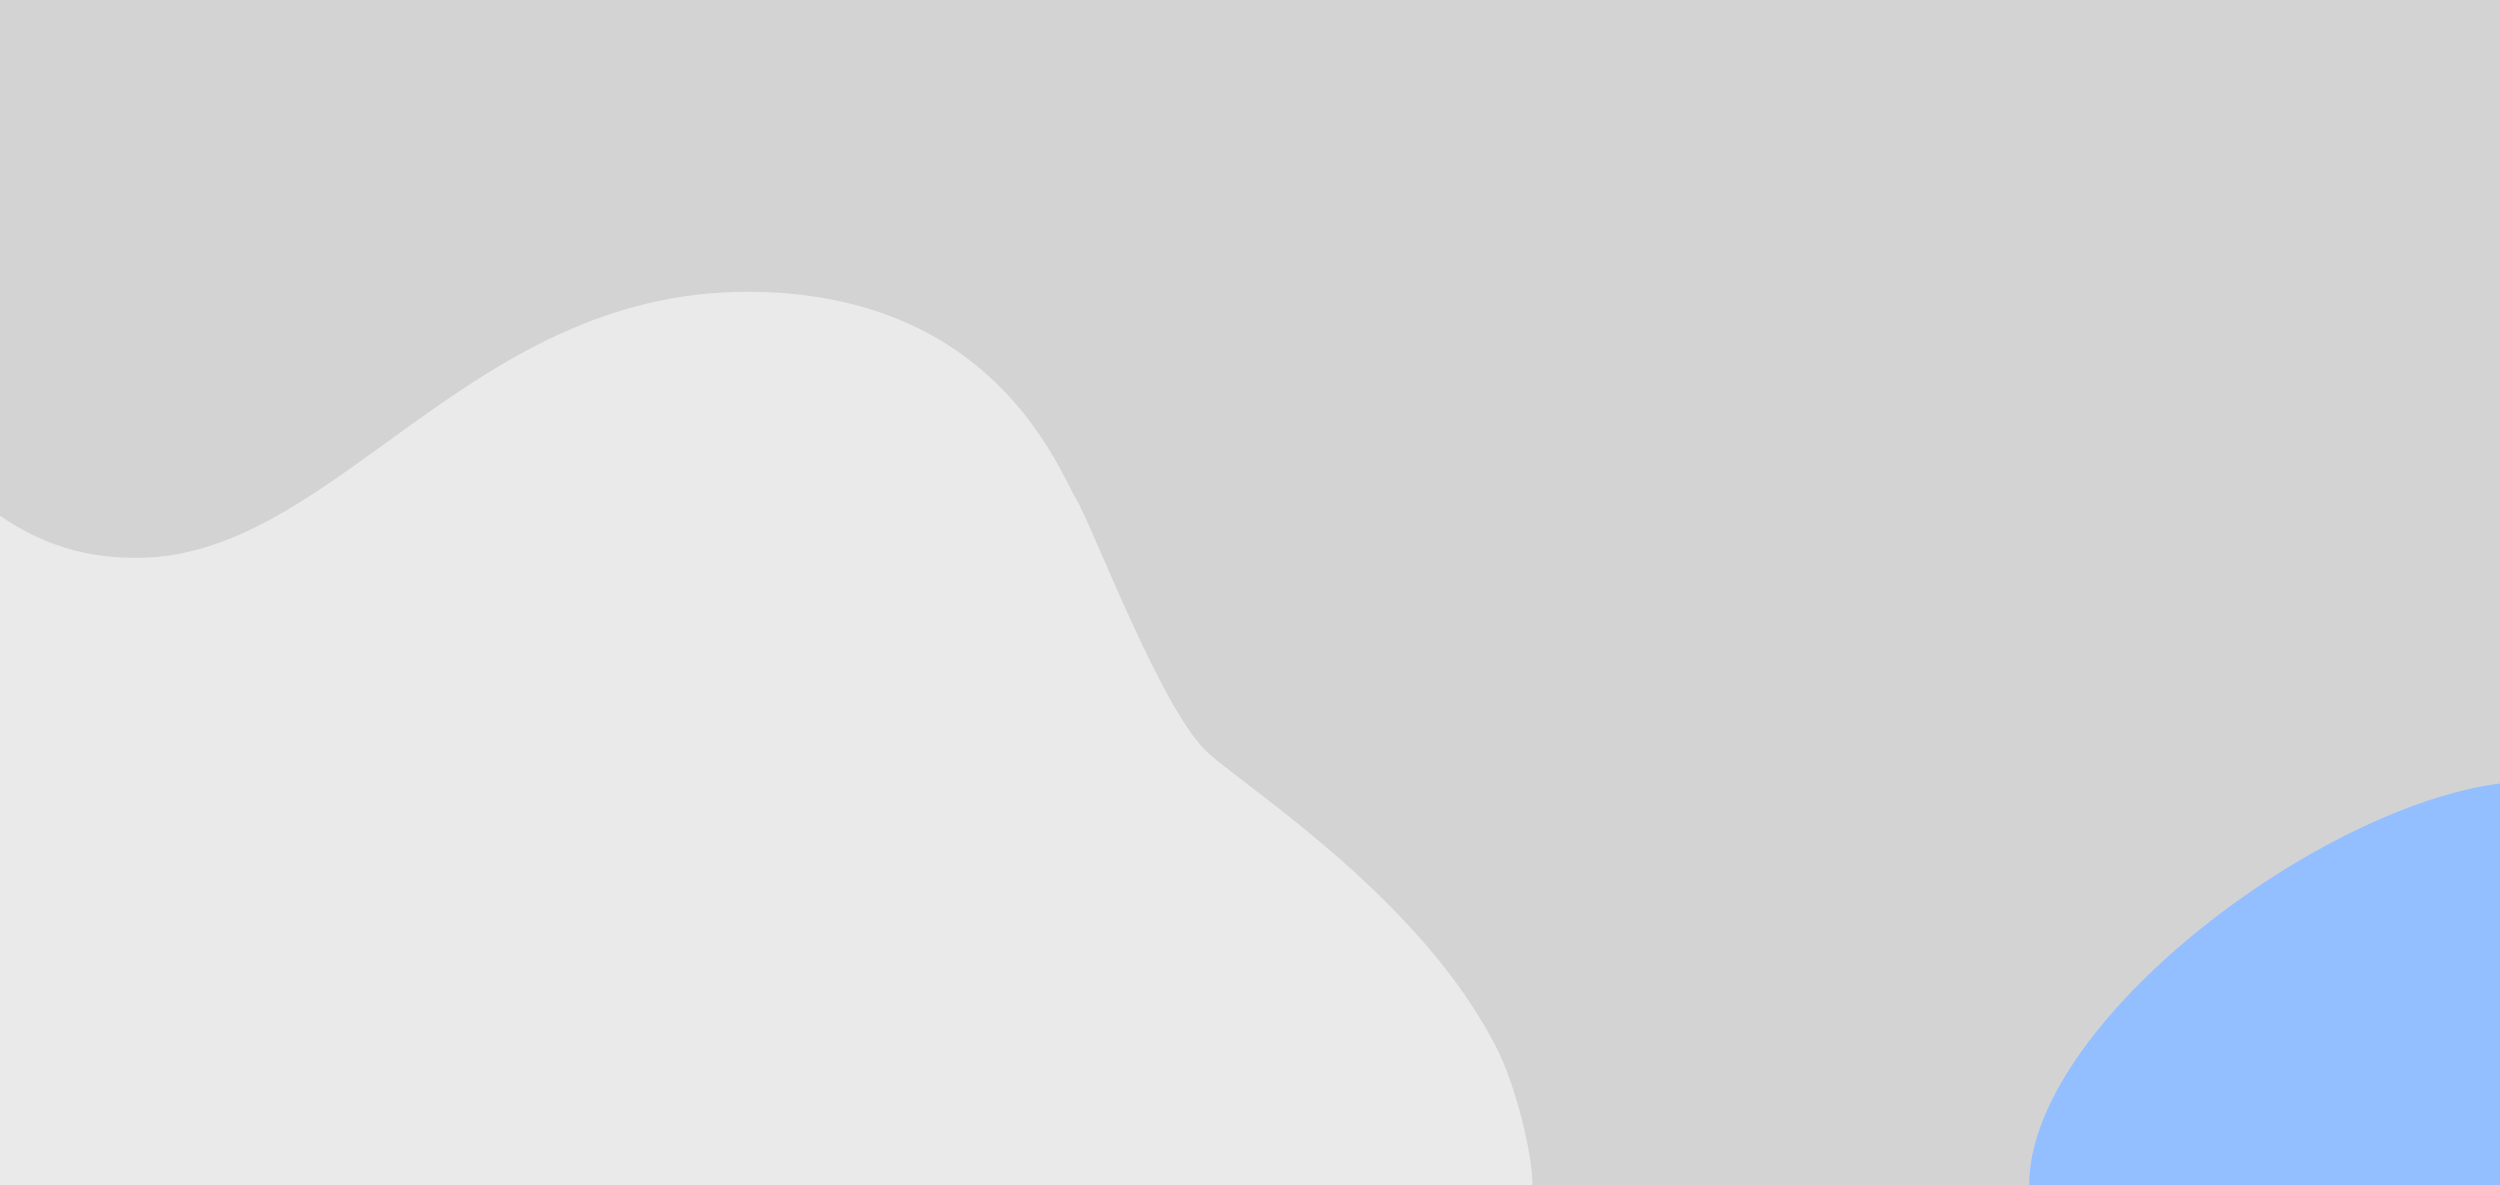 <svg width="1200" height="569" viewBox="0 0 1200 569" fill="none" xmlns="http://www.w3.org/2000/svg">
<path d="M-1 0H1206V569H-1V0Z" fill="#D3D3D3"/>
<path d="M1215 375C1127.95 375.366 974 487.208 974 569H1215V375Z" fill="#93BEFF"/>
<path d="M-14 236.436C17.906 265.063 47.304 267.759 65.698 267.759C160.68 267.759 223.89 140.061 358.671 140.061C476.73 140.061 507.834 225.031 516.362 239.165C524.89 253.3 558 342.624 580.575 362.055C603.15 381.486 683.183 433.377 718.534 503.335C727.597 521.271 735.59 553.699 735.59 568.971H-14V236.436Z" fill="#EAEAEA"/>
</svg>
